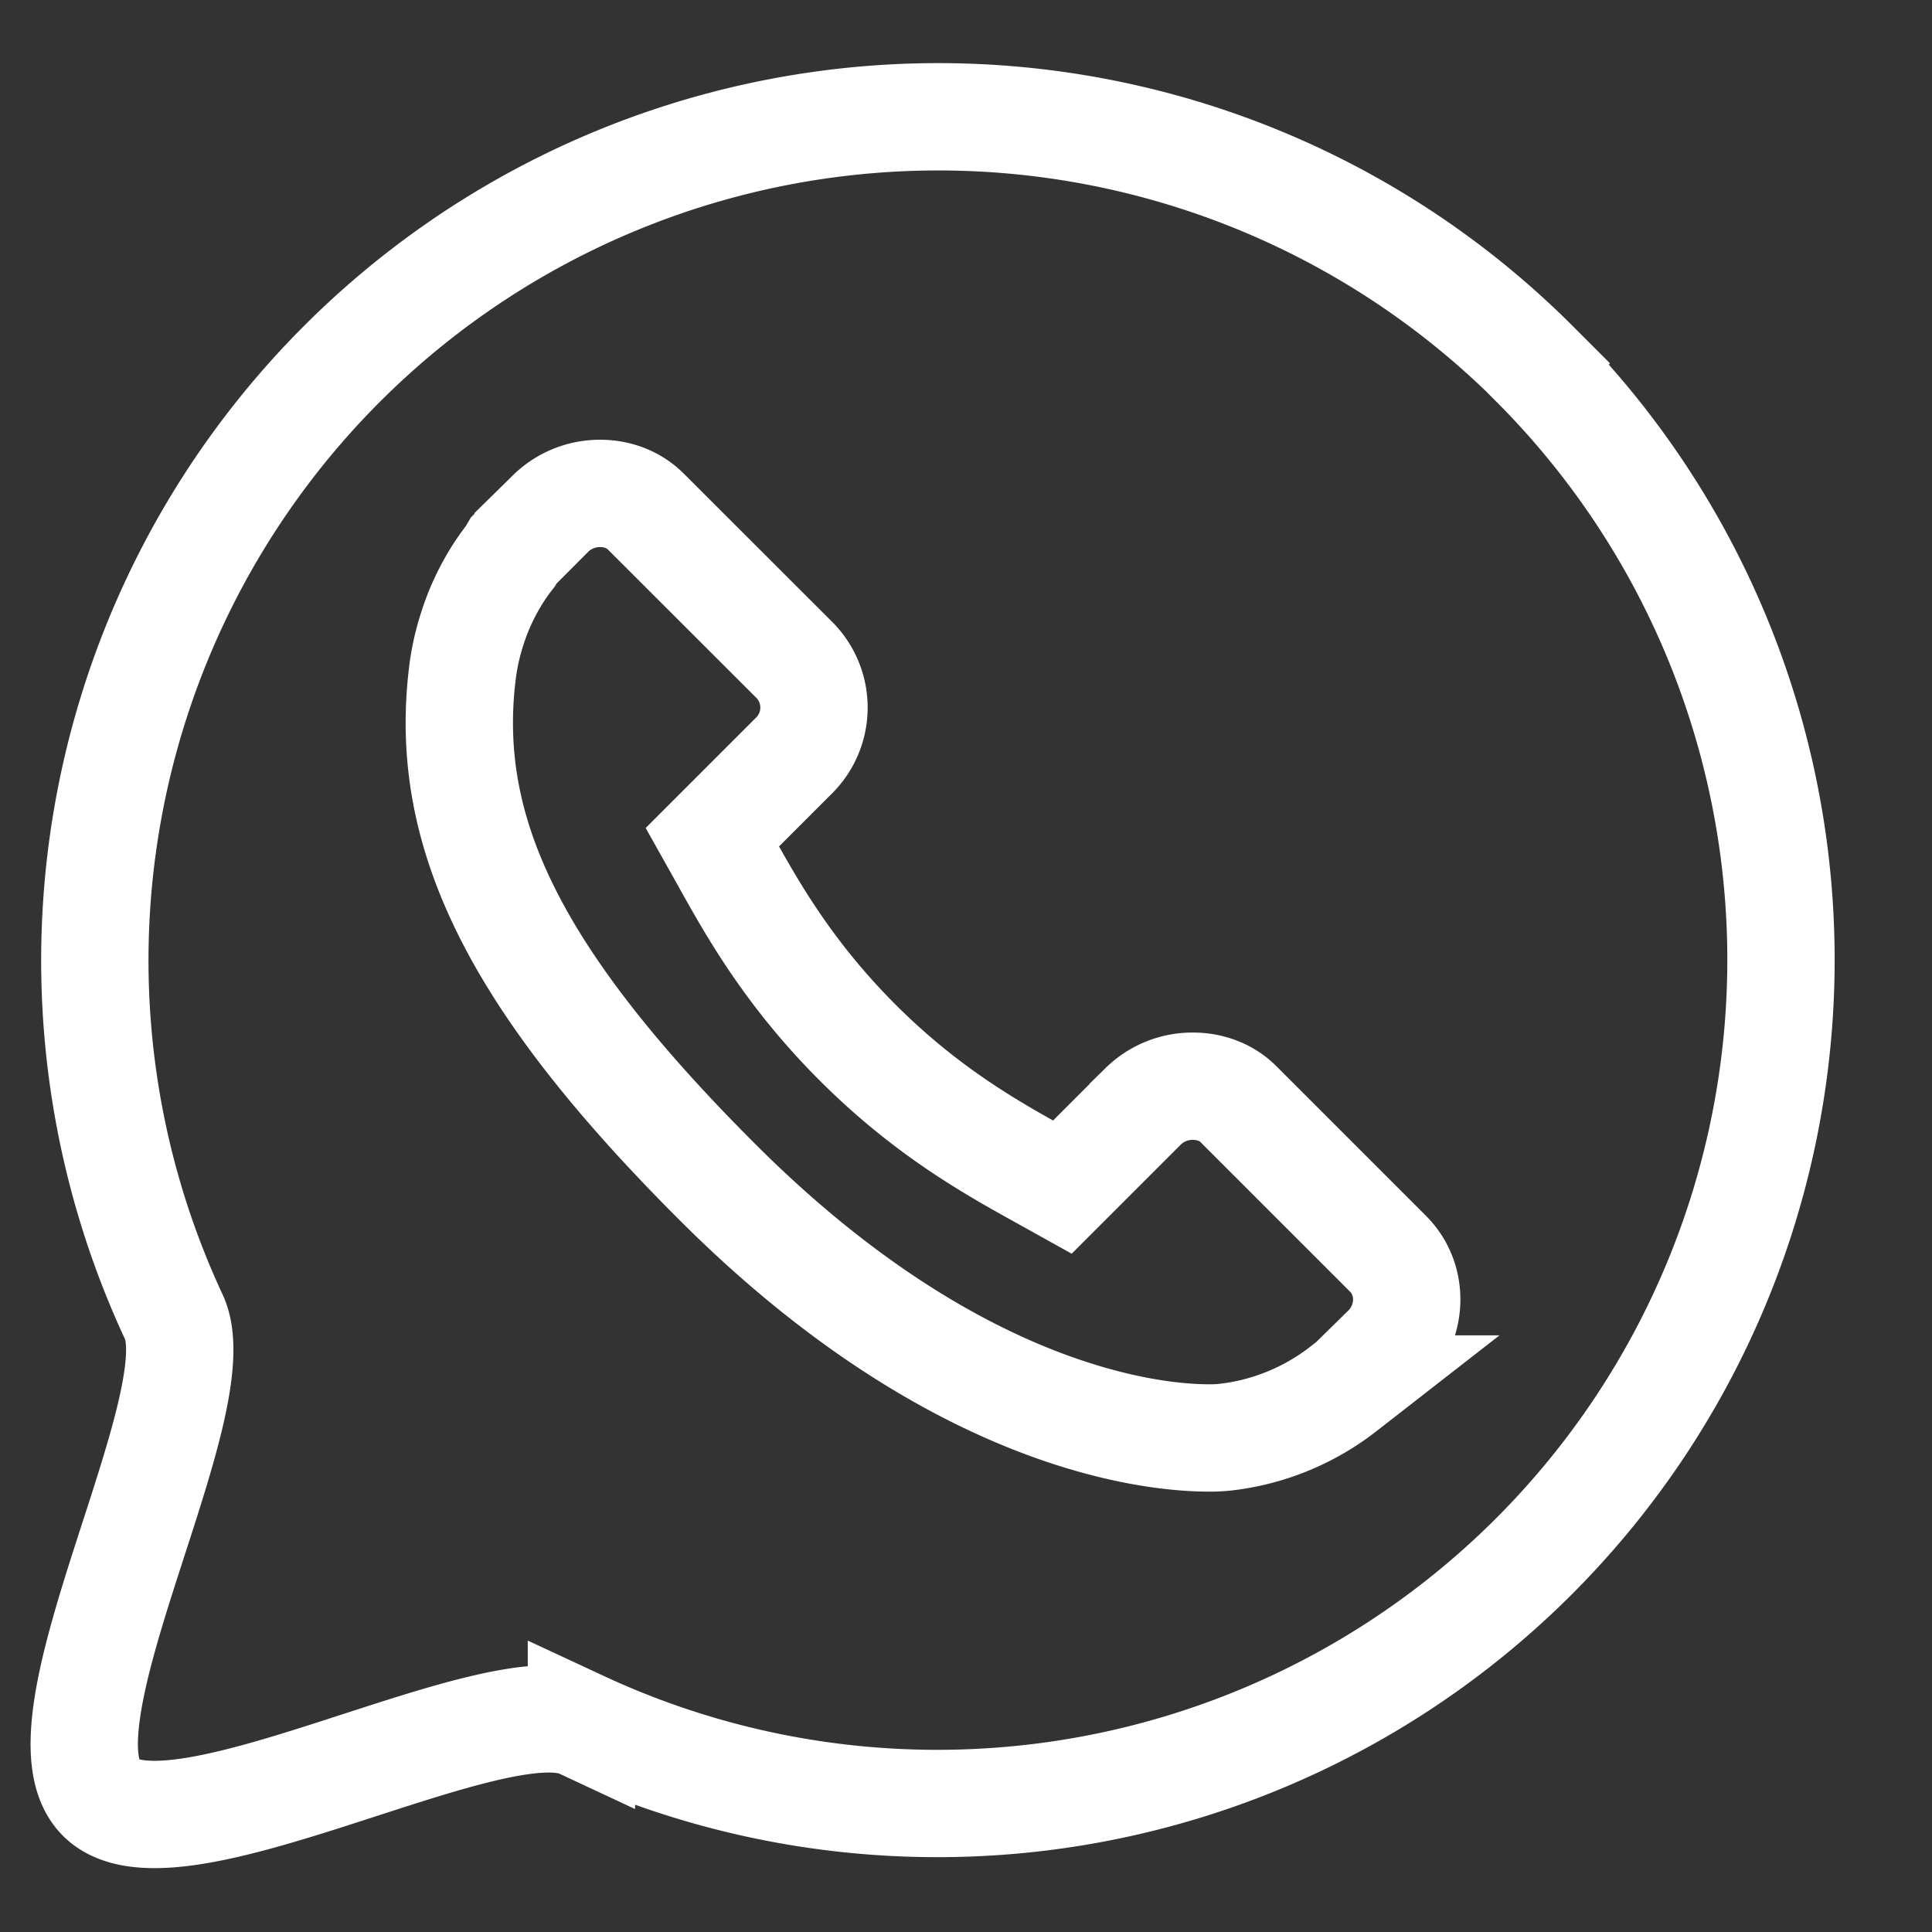 <svg xmlns="http://www.w3.org/2000/svg" width="18" height="18" viewBox="0 0 18 18"><rect x="0" y="0" width="18" height="18" fill="#333333" stroke="none"/><g><g><path fill="none" stroke="#fff" stroke-miterlimit="20" d="M14.298 3.39a7.856 7.856 0 0 0-11.112 0 7.86 7.86 0 0 0-1.566 8.88c.377.809-1.347 3.813-.68 4.48.666.667 3.67-1.058 4.477-.681a7.86 7.86 0 0 0 8.88-12.678z"/></g><g><path fill="none" stroke="#fff" stroke-miterlimit="20" d="M12.912 12.567v0l-.32.314v0l-.077.06a2.194 2.194 0 0 1-1.1.449 1.33 1.33 0 0 1-.155.007c-.515 0-2.365-.173-4.577-2.385-1.868-1.867-2.556-3.237-2.376-4.73.021-.182.066-.363.138-.553.078-.2.182-.384.31-.547l.031-.053v0l.343-.344a.656.656 0 0 1 .462-.188c.166 0 .316.06.425.168L7.41 6.158a.63.63 0 0 1-.019.888l-.754.754v0l.111.198c.25.449.59 1.063 1.24 1.713.647.648 1.26.988 1.707 1.236l.203.113v0l.753-.753a.655.655 0 0 1 .462-.187c.166 0 .318.059.426.168l1.393 1.393c.24.24.23.637-.019.886z"/></g></g></svg>
